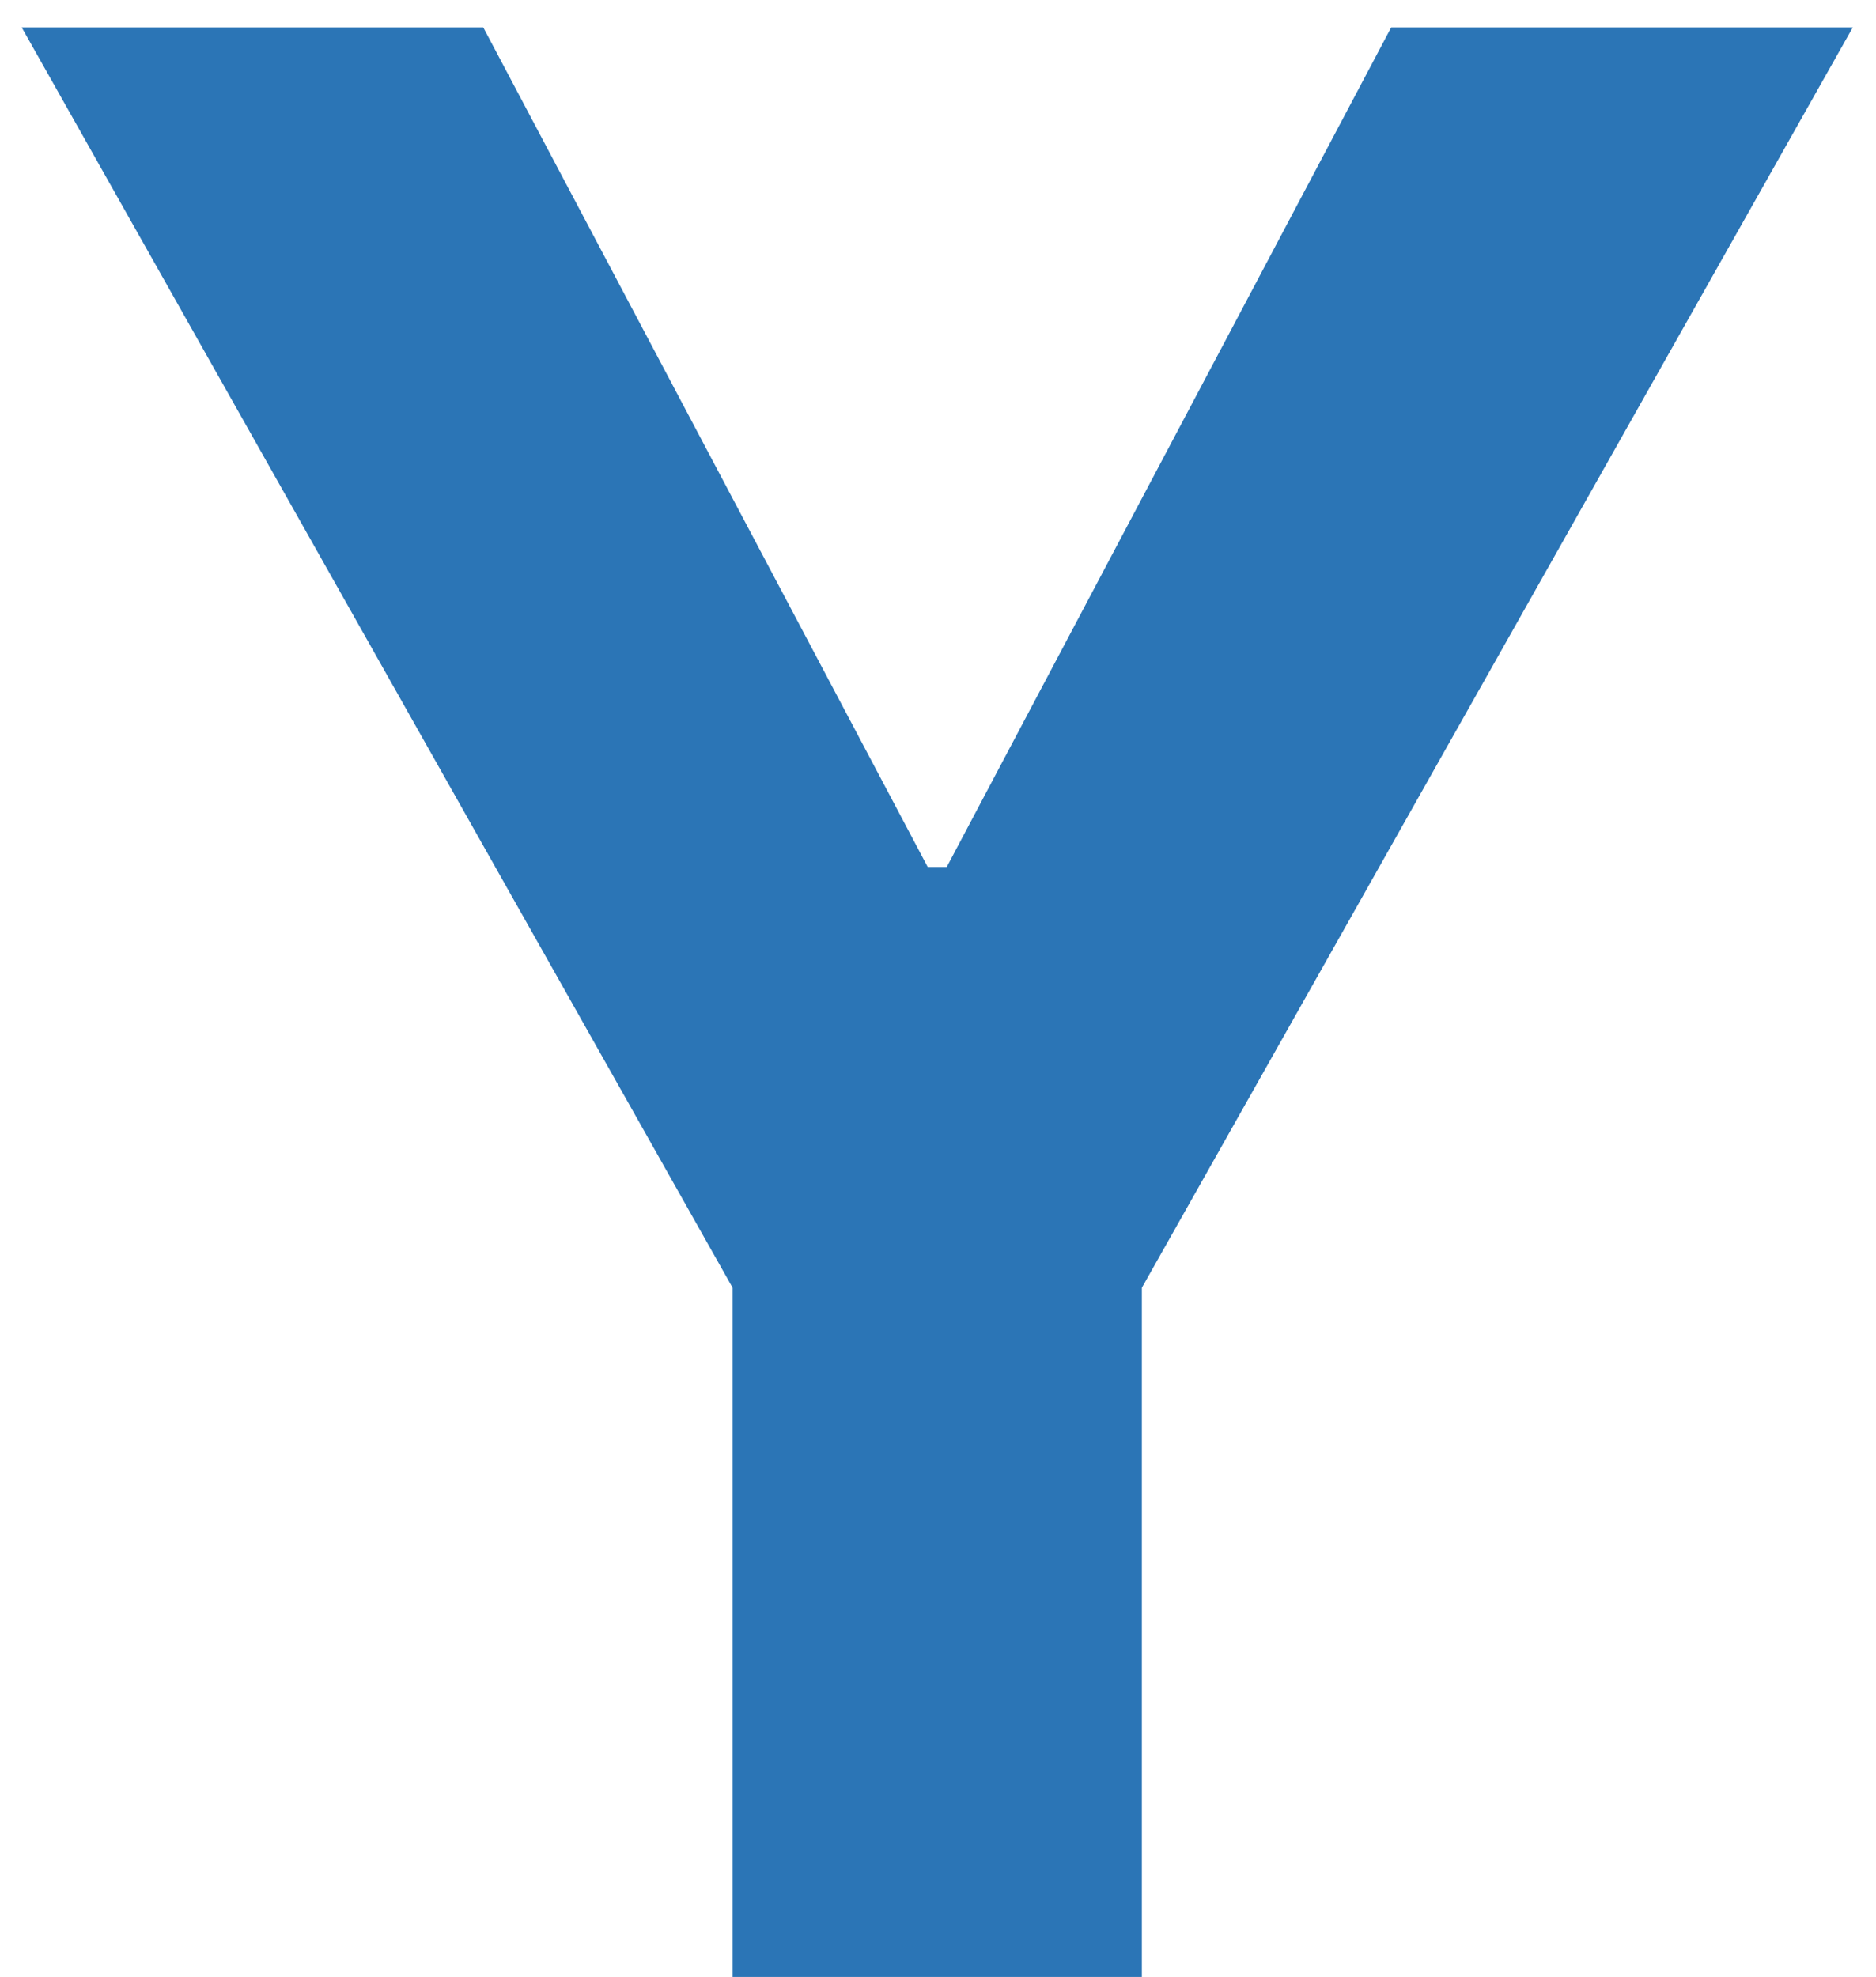 <svg width="56" height="59" viewBox="0 0 56 59" fill="none" xmlns="http://www.w3.org/2000/svg">
<path d="M0.648 0.818H14.426L27.693 25.875H28.261L41.528 0.818H55.307L34.085 38.432V59H21.869V38.432L0.648 0.818Z" fill="#2B75B6"/>
</svg>
